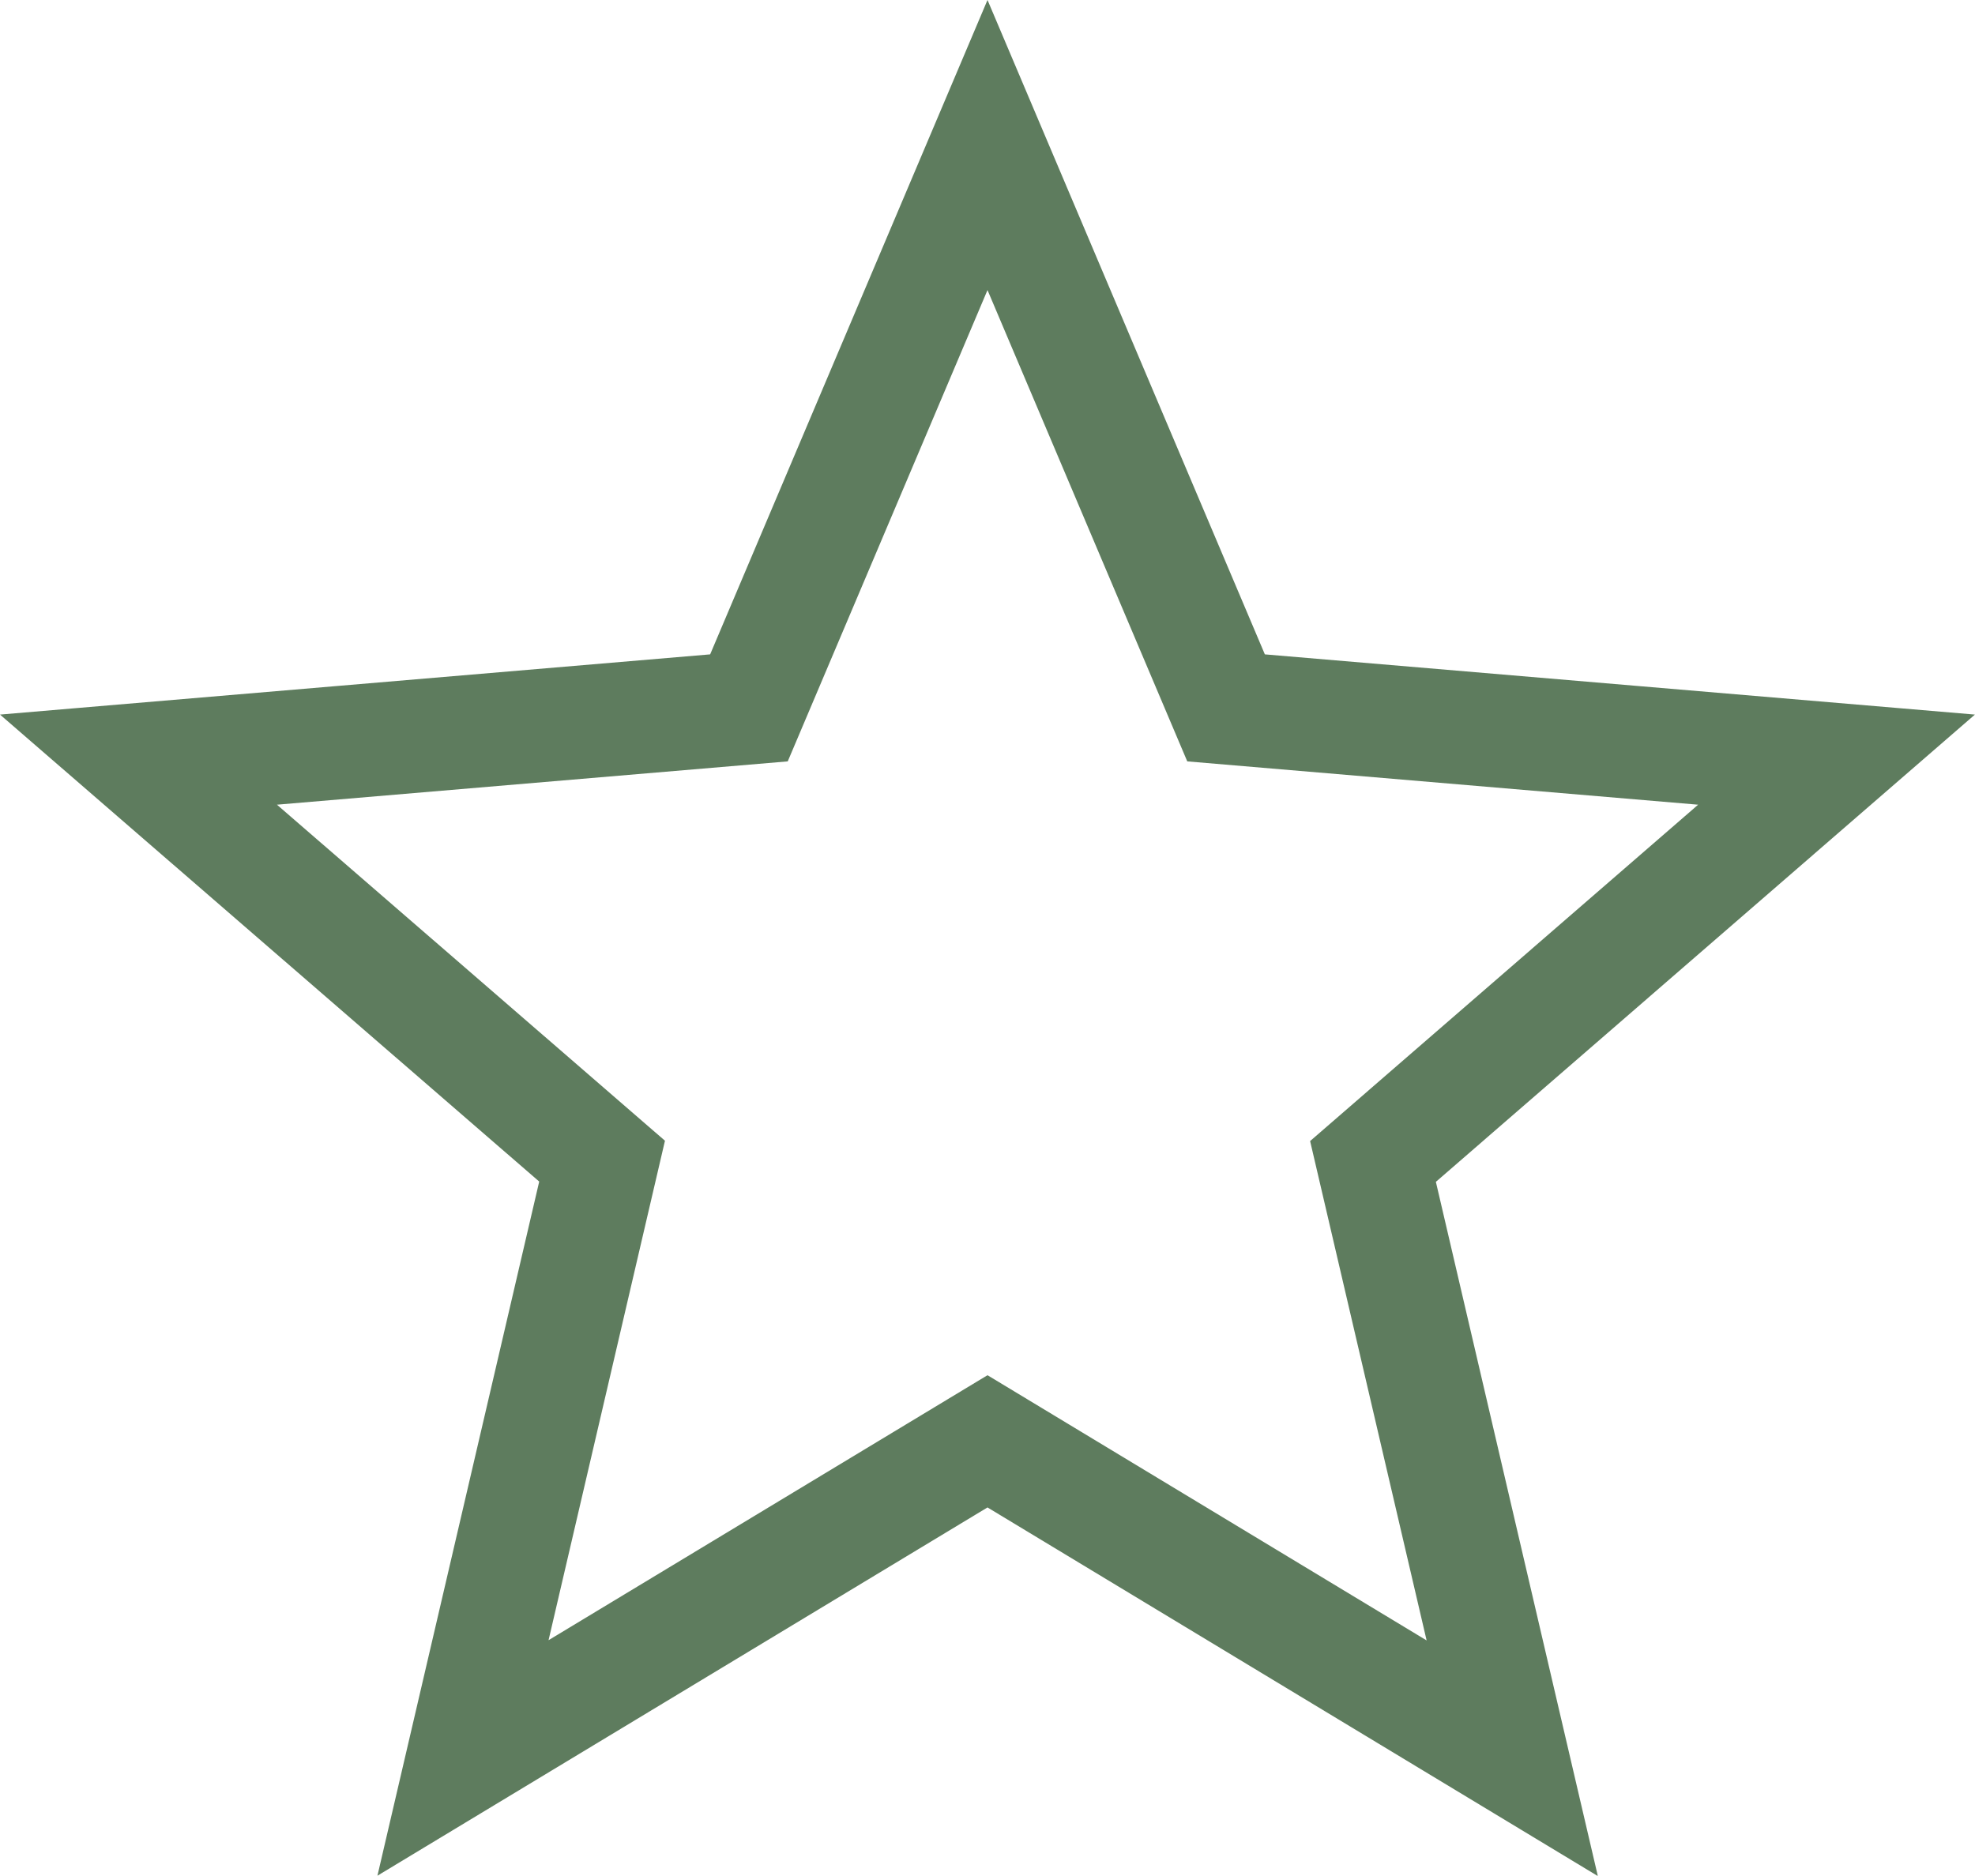 <svg xmlns="http://www.w3.org/2000/svg" width="26.17" height="24.858" viewBox="0 0 26.17 24.858">
  <g id="star_black_24dp" transform="translate(-2.332 -2.245)">
    <g id="Group_59" data-name="Group 59" transform="translate(4.167 4.167)">
      <path id="Path_188" data-name="Path 188" d="M13.25,19.179l6.953,4.2-1.845-7.909L24.5,10.145l-8.089-.686L13.25,2,10.089,9.459,2,10.145l6.143,5.321L6.3,23.375Z" transform="translate(-2 -2)" fill="none" stroke="#5e7c5e" stroke-width="1.5"/>
    </g>
  </g>
</svg>
